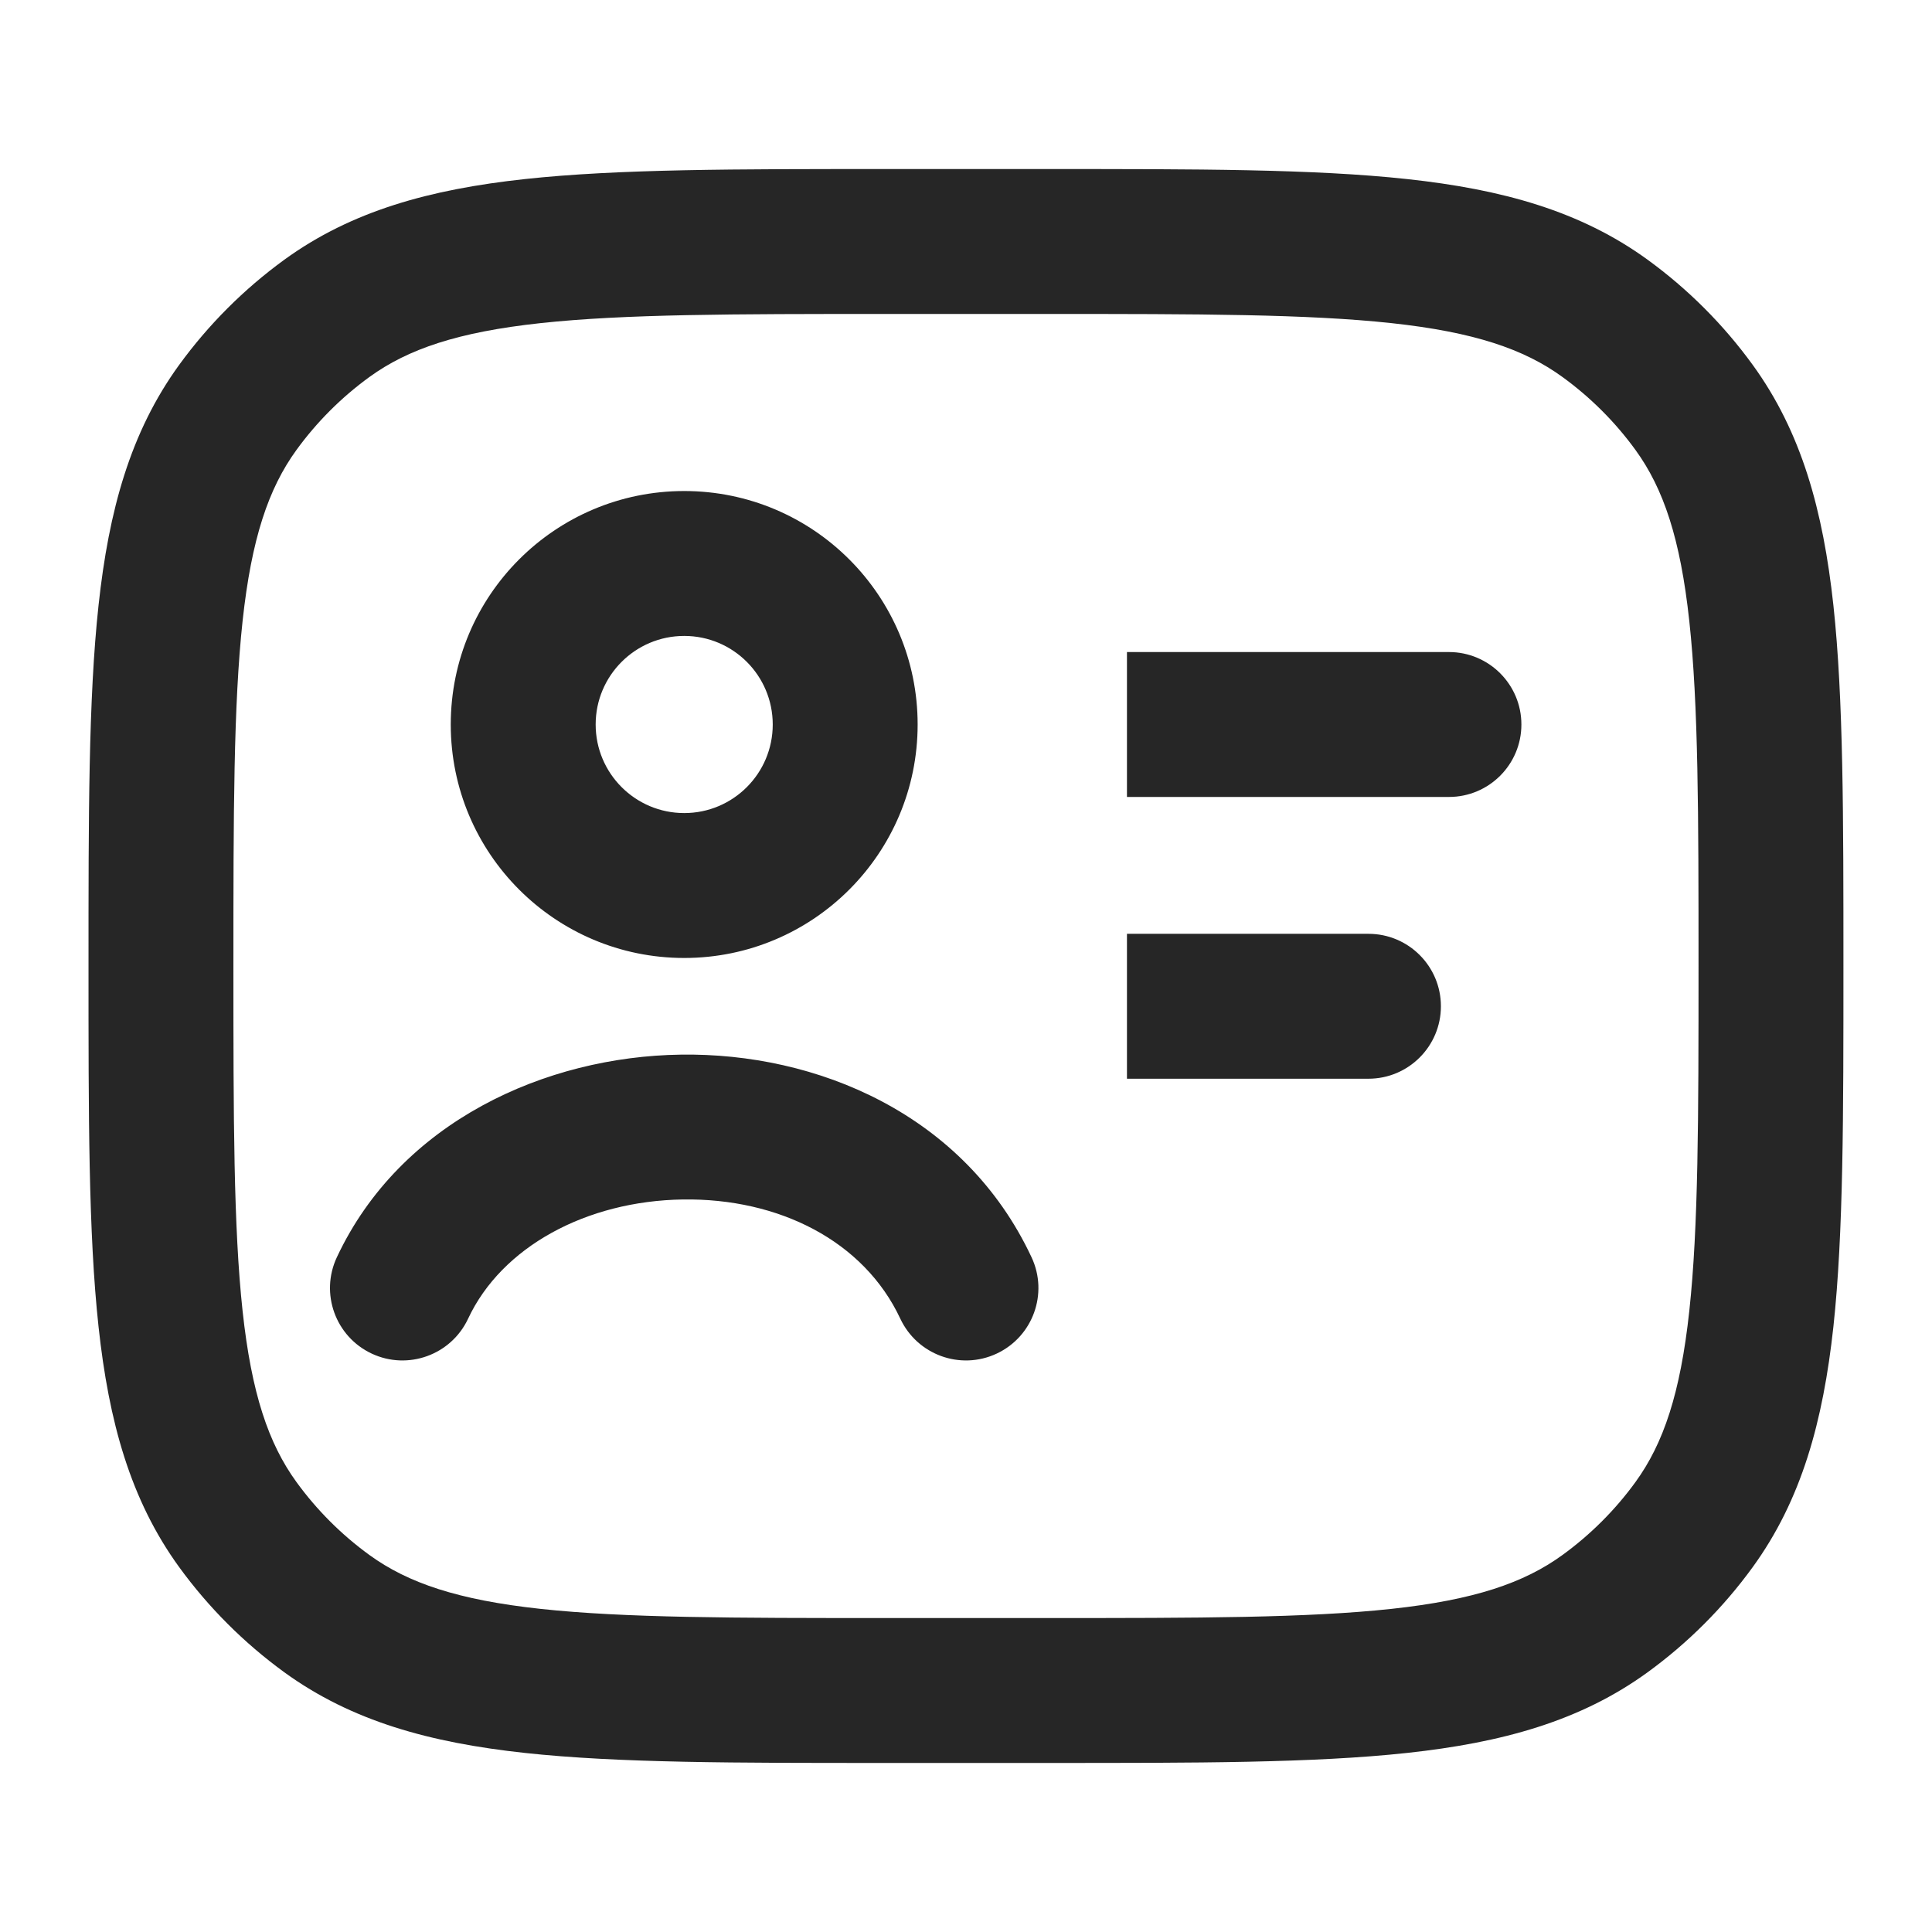 <svg width="32" height="32" viewBox="0 0 32 32" fill="none" xmlns="http://www.w3.org/2000/svg">
<path d="M23.999 13.2C24.662 13.2 25.199 12.663 25.199 12C25.199 11.337 24.662 10.8 23.999 10.8V13.2ZM22.666 17.867C23.329 17.867 23.866 17.329 23.866 16.667C23.866 16.004 23.329 15.467 22.666 15.467V17.867ZM5.414 26.727L6.119 25.756L5.414 26.727ZM3.939 25.252L4.91 24.547L3.939 25.252ZM28.059 25.252L27.089 24.547L28.059 25.252ZM26.585 26.727L25.879 25.756L26.585 26.727ZM26.585 5.273L25.879 6.244L26.585 5.273ZM28.059 6.748L27.089 7.453L28.059 6.748ZM5.414 5.273L6.119 6.244L5.414 5.273ZM3.939 6.748L4.91 7.453L3.939 6.748ZM5.579 20.825C5.298 21.425 5.557 22.139 6.157 22.42C6.757 22.701 7.472 22.442 7.753 21.842L5.579 20.825ZM14.912 21.842C15.194 22.442 15.908 22.701 16.508 22.42C17.108 22.139 17.367 21.425 17.086 20.825L14.912 21.842ZM18.666 13.2H23.999V10.8H18.666V13.2ZM18.666 17.867H22.666V15.467H18.666V17.867ZM14.666 5.2H17.333V2.8H14.666V5.2ZM17.333 26.8H14.666V29.2H17.333V26.8ZM14.666 26.8C12.139 26.8 10.341 26.798 8.952 26.648C7.585 26.5 6.757 26.219 6.119 25.756L4.709 27.698C5.824 28.508 7.122 28.864 8.693 29.034C10.242 29.202 12.193 29.2 14.666 29.2V26.8ZM1.466 16C1.466 18.473 1.464 20.424 1.632 21.973C1.802 23.544 2.158 24.842 2.968 25.957L4.91 24.547C4.447 23.909 4.166 23.081 4.018 21.714C3.868 20.325 3.866 18.527 3.866 16H1.466ZM6.119 25.756C5.655 25.419 5.247 25.011 4.91 24.547L2.968 25.957C3.454 26.625 4.041 27.212 4.709 27.698L6.119 25.756ZM28.133 16C28.133 18.527 28.131 20.325 27.98 21.714C27.832 23.081 27.552 23.909 27.089 24.547L29.03 25.957C29.84 24.842 30.196 23.544 30.367 21.973C30.534 20.424 30.533 18.473 30.533 16H28.133ZM17.333 29.2C19.806 29.2 21.757 29.202 23.306 29.034C24.877 28.864 26.175 28.508 27.29 27.698L25.879 25.756C25.242 26.219 24.414 26.5 23.047 26.648C21.658 26.798 19.859 26.8 17.333 26.8V29.2ZM27.089 24.547C26.752 25.011 26.343 25.419 25.879 25.756L27.29 27.698C27.958 27.212 28.545 26.625 29.03 25.957L27.089 24.547ZM17.333 5.2C19.859 5.2 21.658 5.202 23.047 5.352C24.414 5.5 25.242 5.781 25.879 6.244L27.29 4.302C26.175 3.492 24.877 3.136 23.306 2.966C21.757 2.798 19.806 2.8 17.333 2.8V5.2ZM30.533 16C30.533 13.527 30.534 11.576 30.367 10.027C30.196 8.456 29.84 7.158 29.03 6.043L27.089 7.453C27.552 8.091 27.832 8.919 27.98 10.286C28.131 11.675 28.133 13.473 28.133 16H30.533ZM25.879 6.244C26.343 6.581 26.752 6.989 27.089 7.453L29.03 6.043C28.545 5.375 27.958 4.788 27.29 4.302L25.879 6.244ZM14.666 2.8C12.193 2.8 10.242 2.798 8.693 2.966C7.122 3.136 5.824 3.492 4.709 4.302L6.119 6.244C6.757 5.781 7.585 5.5 8.952 5.352C10.341 5.202 12.139 5.2 14.666 5.2V2.8ZM3.866 16C3.866 13.473 3.868 11.675 4.018 10.286C4.166 8.919 4.447 8.091 4.91 7.453L2.968 6.043C2.158 7.158 1.802 8.456 1.632 10.027C1.464 11.576 1.466 13.527 1.466 16H3.866ZM4.709 4.302C4.041 4.788 3.454 5.375 2.968 6.043L4.91 7.453C5.247 6.989 5.655 6.581 6.119 6.244L4.709 4.302ZM7.753 21.842C8.309 20.653 9.709 19.891 11.311 19.867C12.898 19.844 14.308 20.551 14.912 21.842L17.086 20.825C15.973 18.448 13.523 17.434 11.275 17.468C9.042 17.5 6.634 18.572 5.579 20.825L7.753 21.842ZM12.799 12C12.799 12.81 12.143 13.467 11.333 13.467V15.867C13.468 15.867 15.199 14.136 15.199 12H12.799ZM11.333 13.467C10.523 13.467 9.866 12.81 9.866 12H7.466C7.466 14.136 9.197 15.867 11.333 15.867V13.467ZM9.866 12C9.866 11.19 10.523 10.533 11.333 10.533V8.133C9.197 8.133 7.466 9.864 7.466 12H9.866ZM11.333 10.533C12.143 10.533 12.799 11.19 12.799 12H15.199C15.199 9.864 13.468 8.133 11.333 8.133V10.533Z" fill="#262626"/>
</svg>
